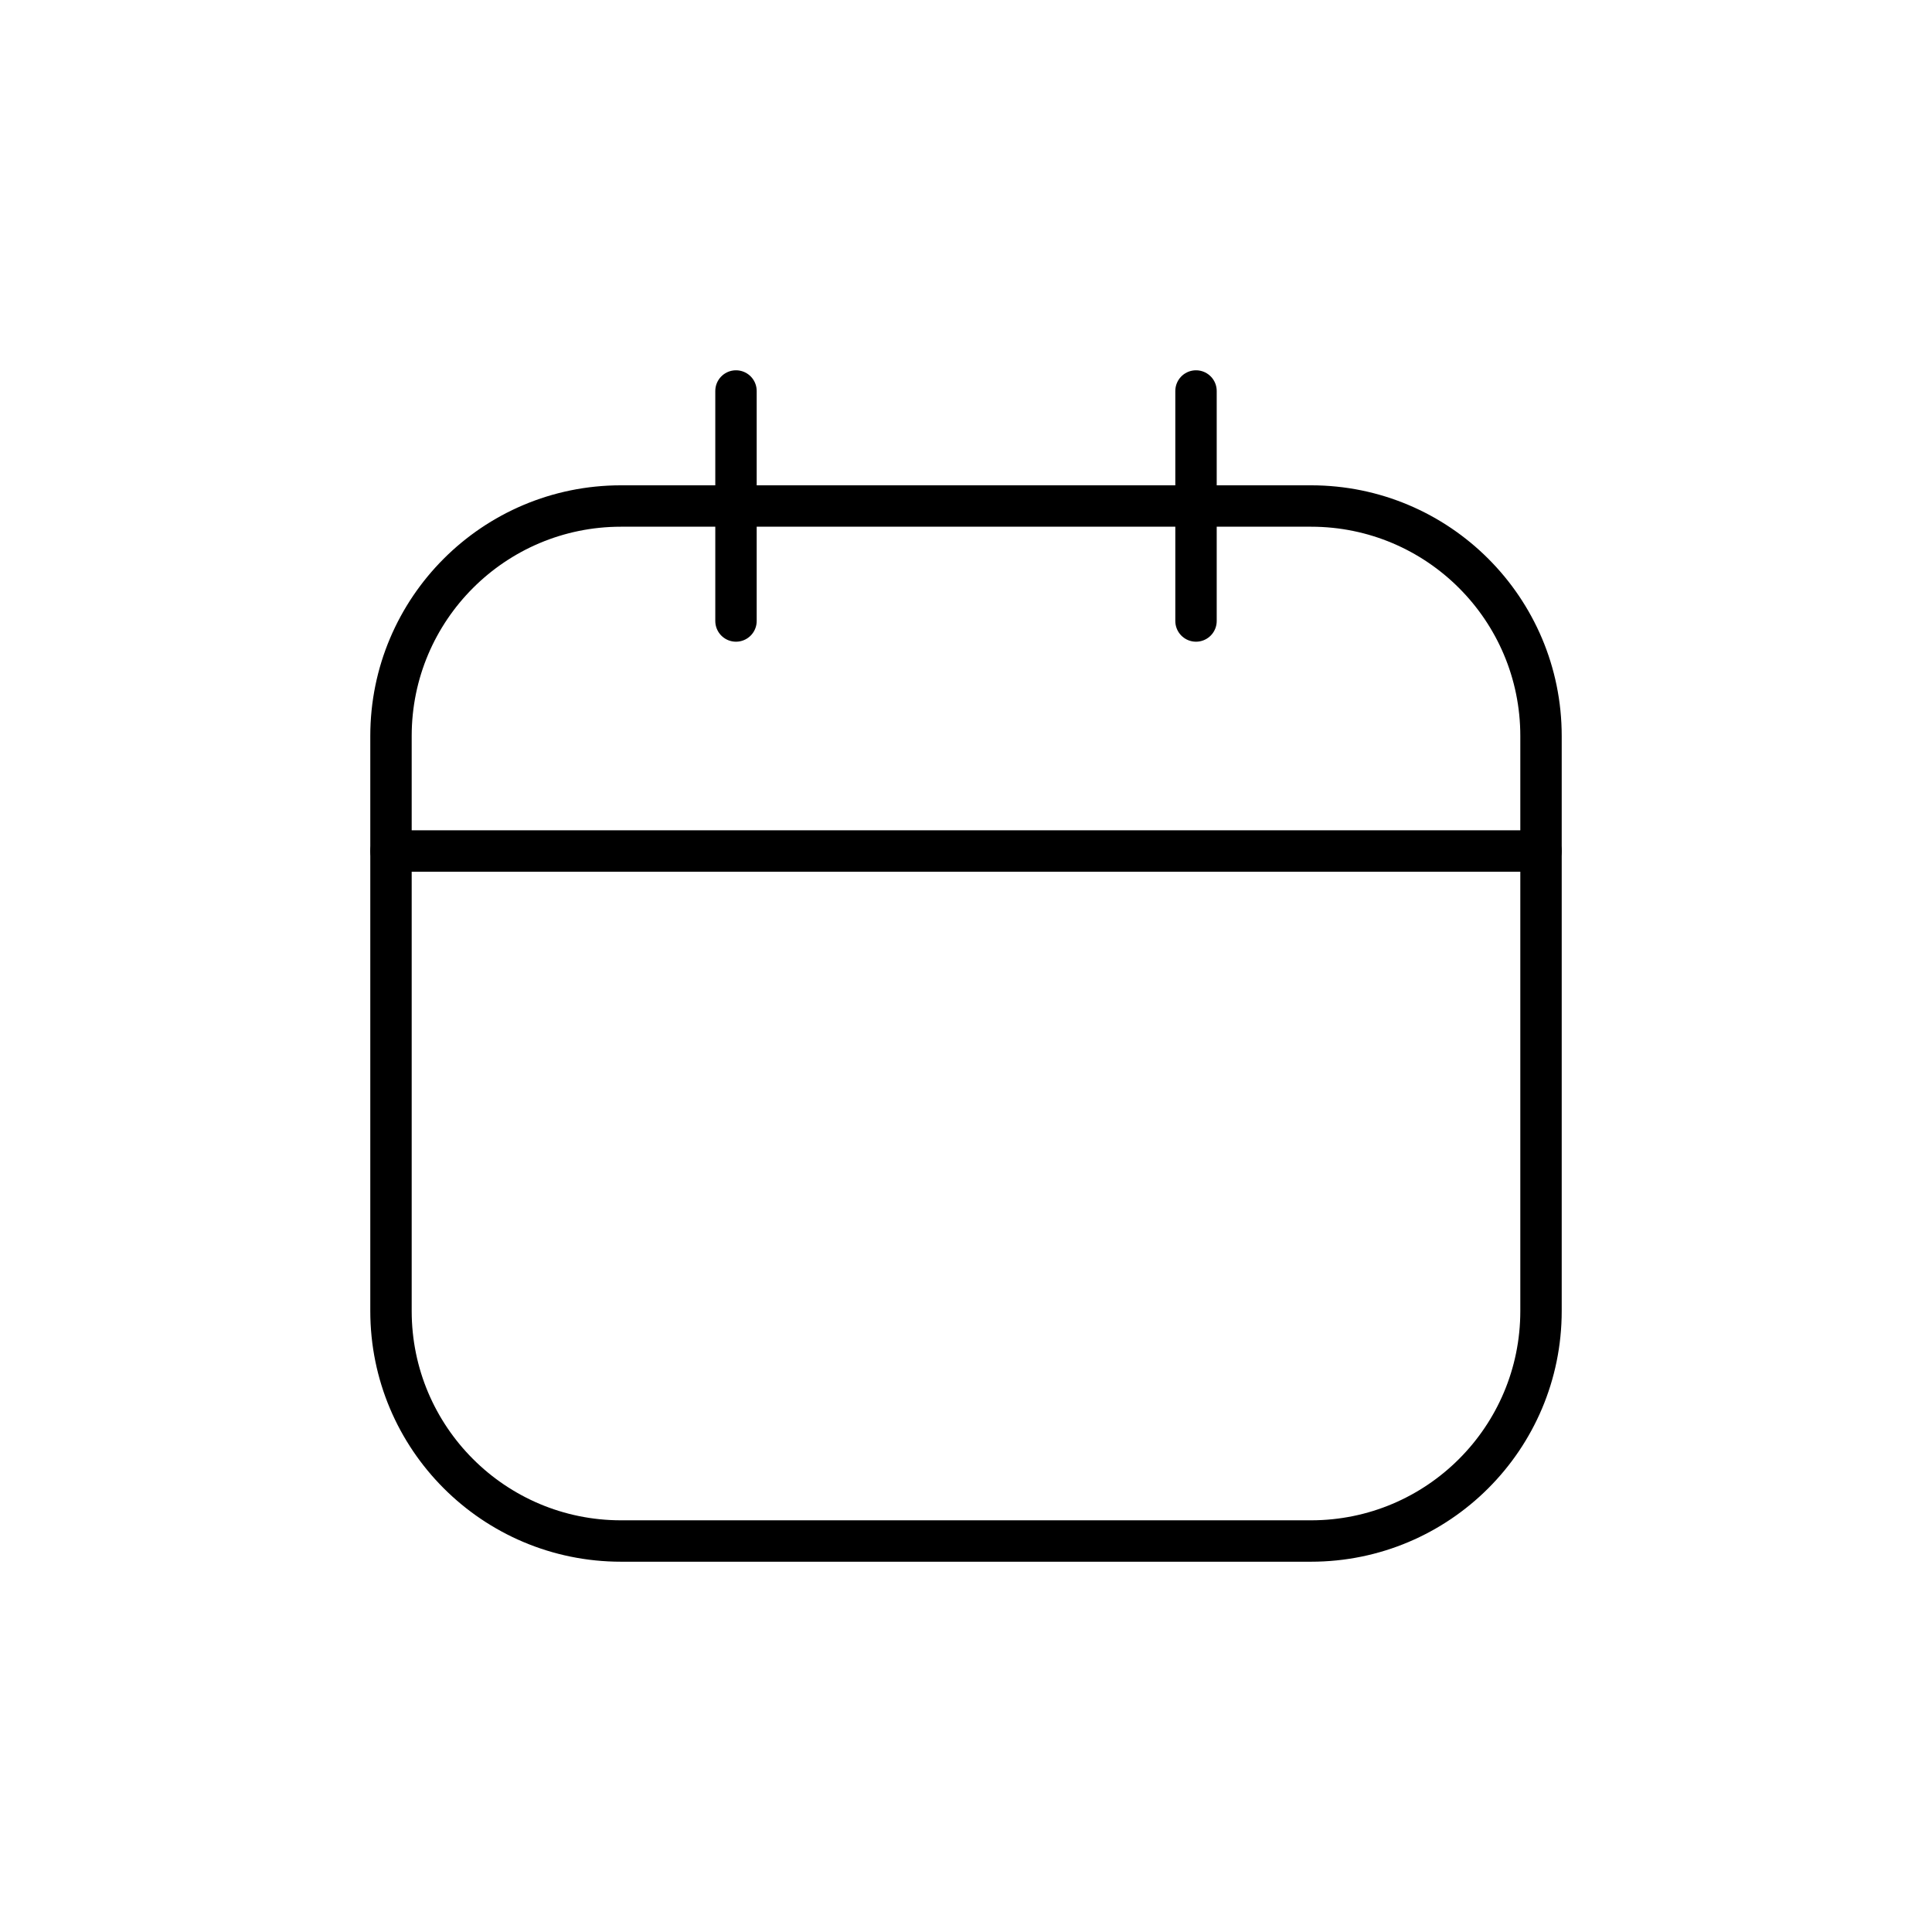 <svg width="56" height="56" viewBox="0 0 56 56" fill="none" xmlns="http://www.w3.org/2000/svg">
<path d="M38 14.667H18C14.318 14.667 11.333 17.651 11.333 21.333V38C11.333 41.682 14.318 44.667 18 44.667H38C41.682 44.667 44.667 41.682 44.667 38V21.333C44.667 17.651 41.682 14.667 38 14.667Z" stroke="black" stroke-width="1.2" stroke-linecap="round" stroke-linejoin="round"/>
<path d="M21.333 11.333V18" stroke="black" stroke-width="1.2" stroke-linecap="round" stroke-linejoin="round"/>
<path d="M34.667 11.333V18" stroke="black" stroke-width="1.2" stroke-linecap="round" stroke-linejoin="round"/>
<path d="M11.333 24.667H44.667" stroke="black" stroke-width="1.2" stroke-linecap="round" stroke-linejoin="round"/>
</svg>

